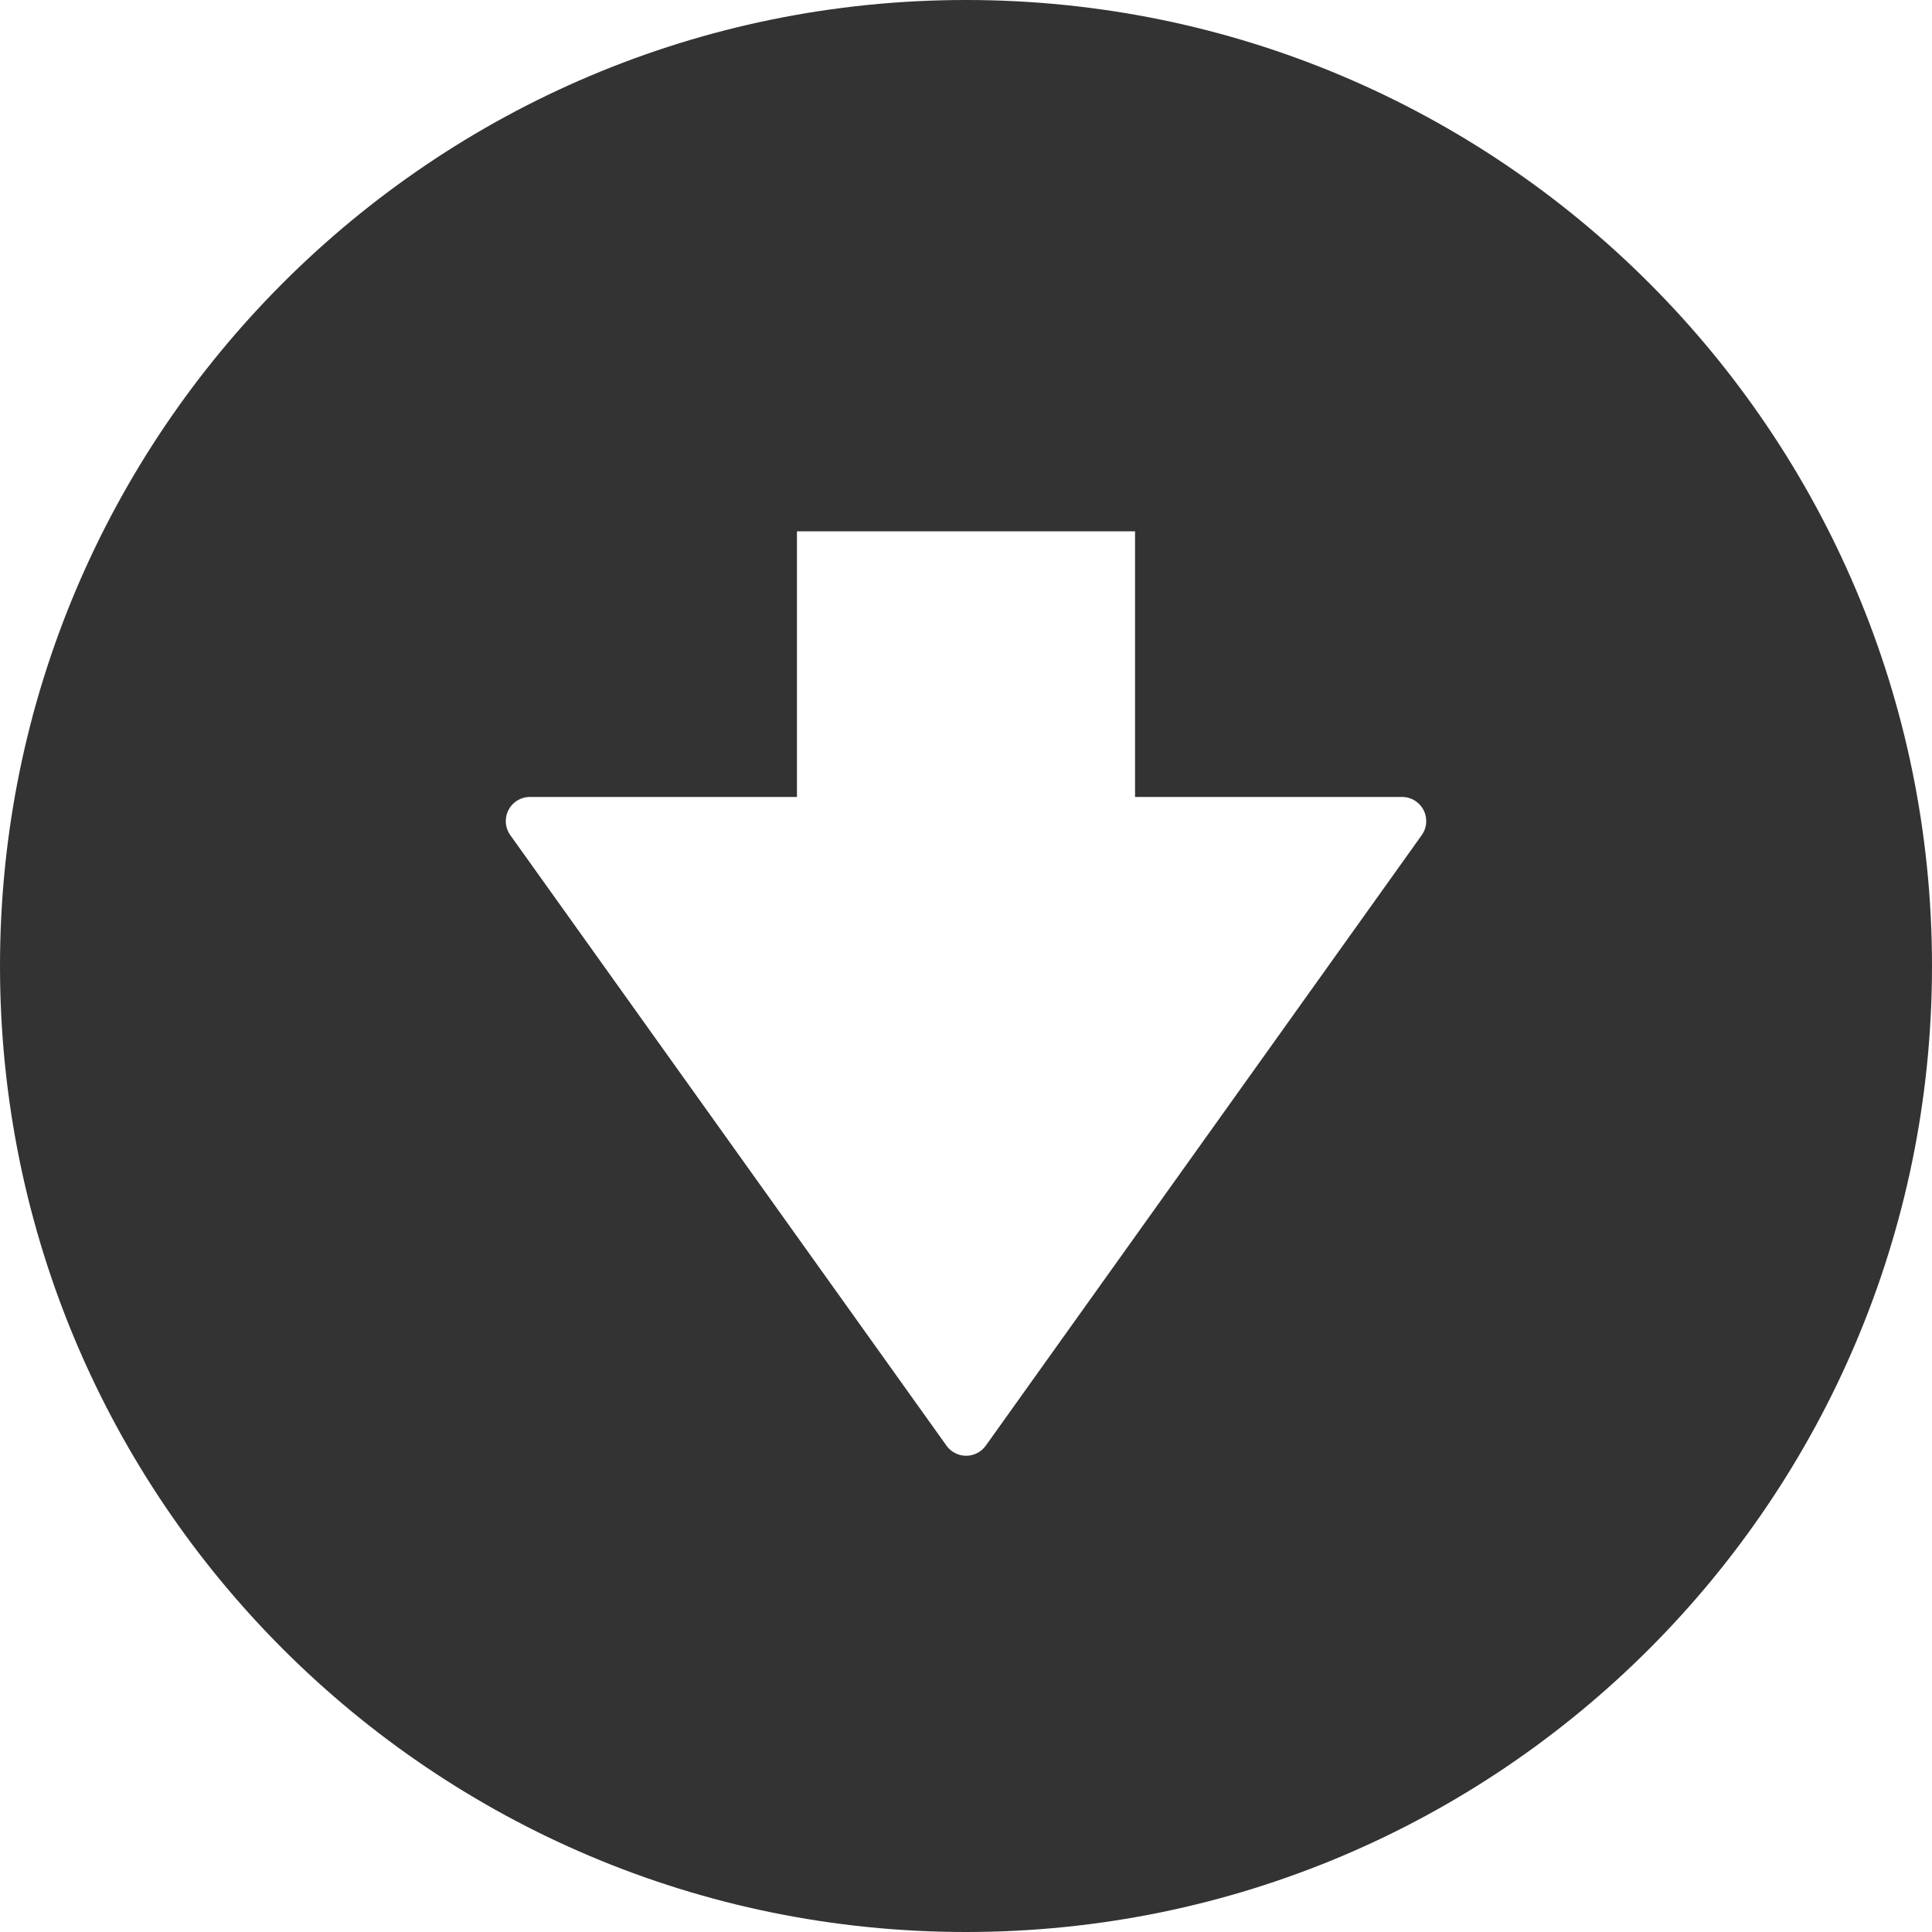 <svg width="80px" height="80px" viewBox="0 0 80 80" version="1.1" xmlns="http://www.w3.org/2000/svg" xmlns:xlink="http://www.w3.org/1999/xlink">
    <g id="Page-1" stroke="none" stroke-width="1" fill="none" fill-rule="evenodd">
        <g id="btn-play-copy" fill-rule="nonzero" fill="#333333">
            <path d="M33,33 L21.944,33 C21.735,33 21.532,33.065 21.362,33.186 C20.913,33.507 20.809,34.132 21.13,34.581 L39.192,59.861 C39.256,59.951 39.334,60.029 39.424,60.093 C39.874,60.414 40.498,60.31 40.819,59.861 L58.871,34.581 C58.992,34.412 59.057,34.208 59.057,34 C59.057,33.448 58.609,33 58.057,33 L47,33 L47,22 L33,22 L33,33 Z M40,80 C17.909,80 0,62.091 0,40 C0,17.909 17.909,0 40,0 C62.091,0 80,17.909 80,40 C80,62.091 62.091,80 40,80 Z" id="Combined-Shape"></path>
        </g>
    </g>
</svg>

